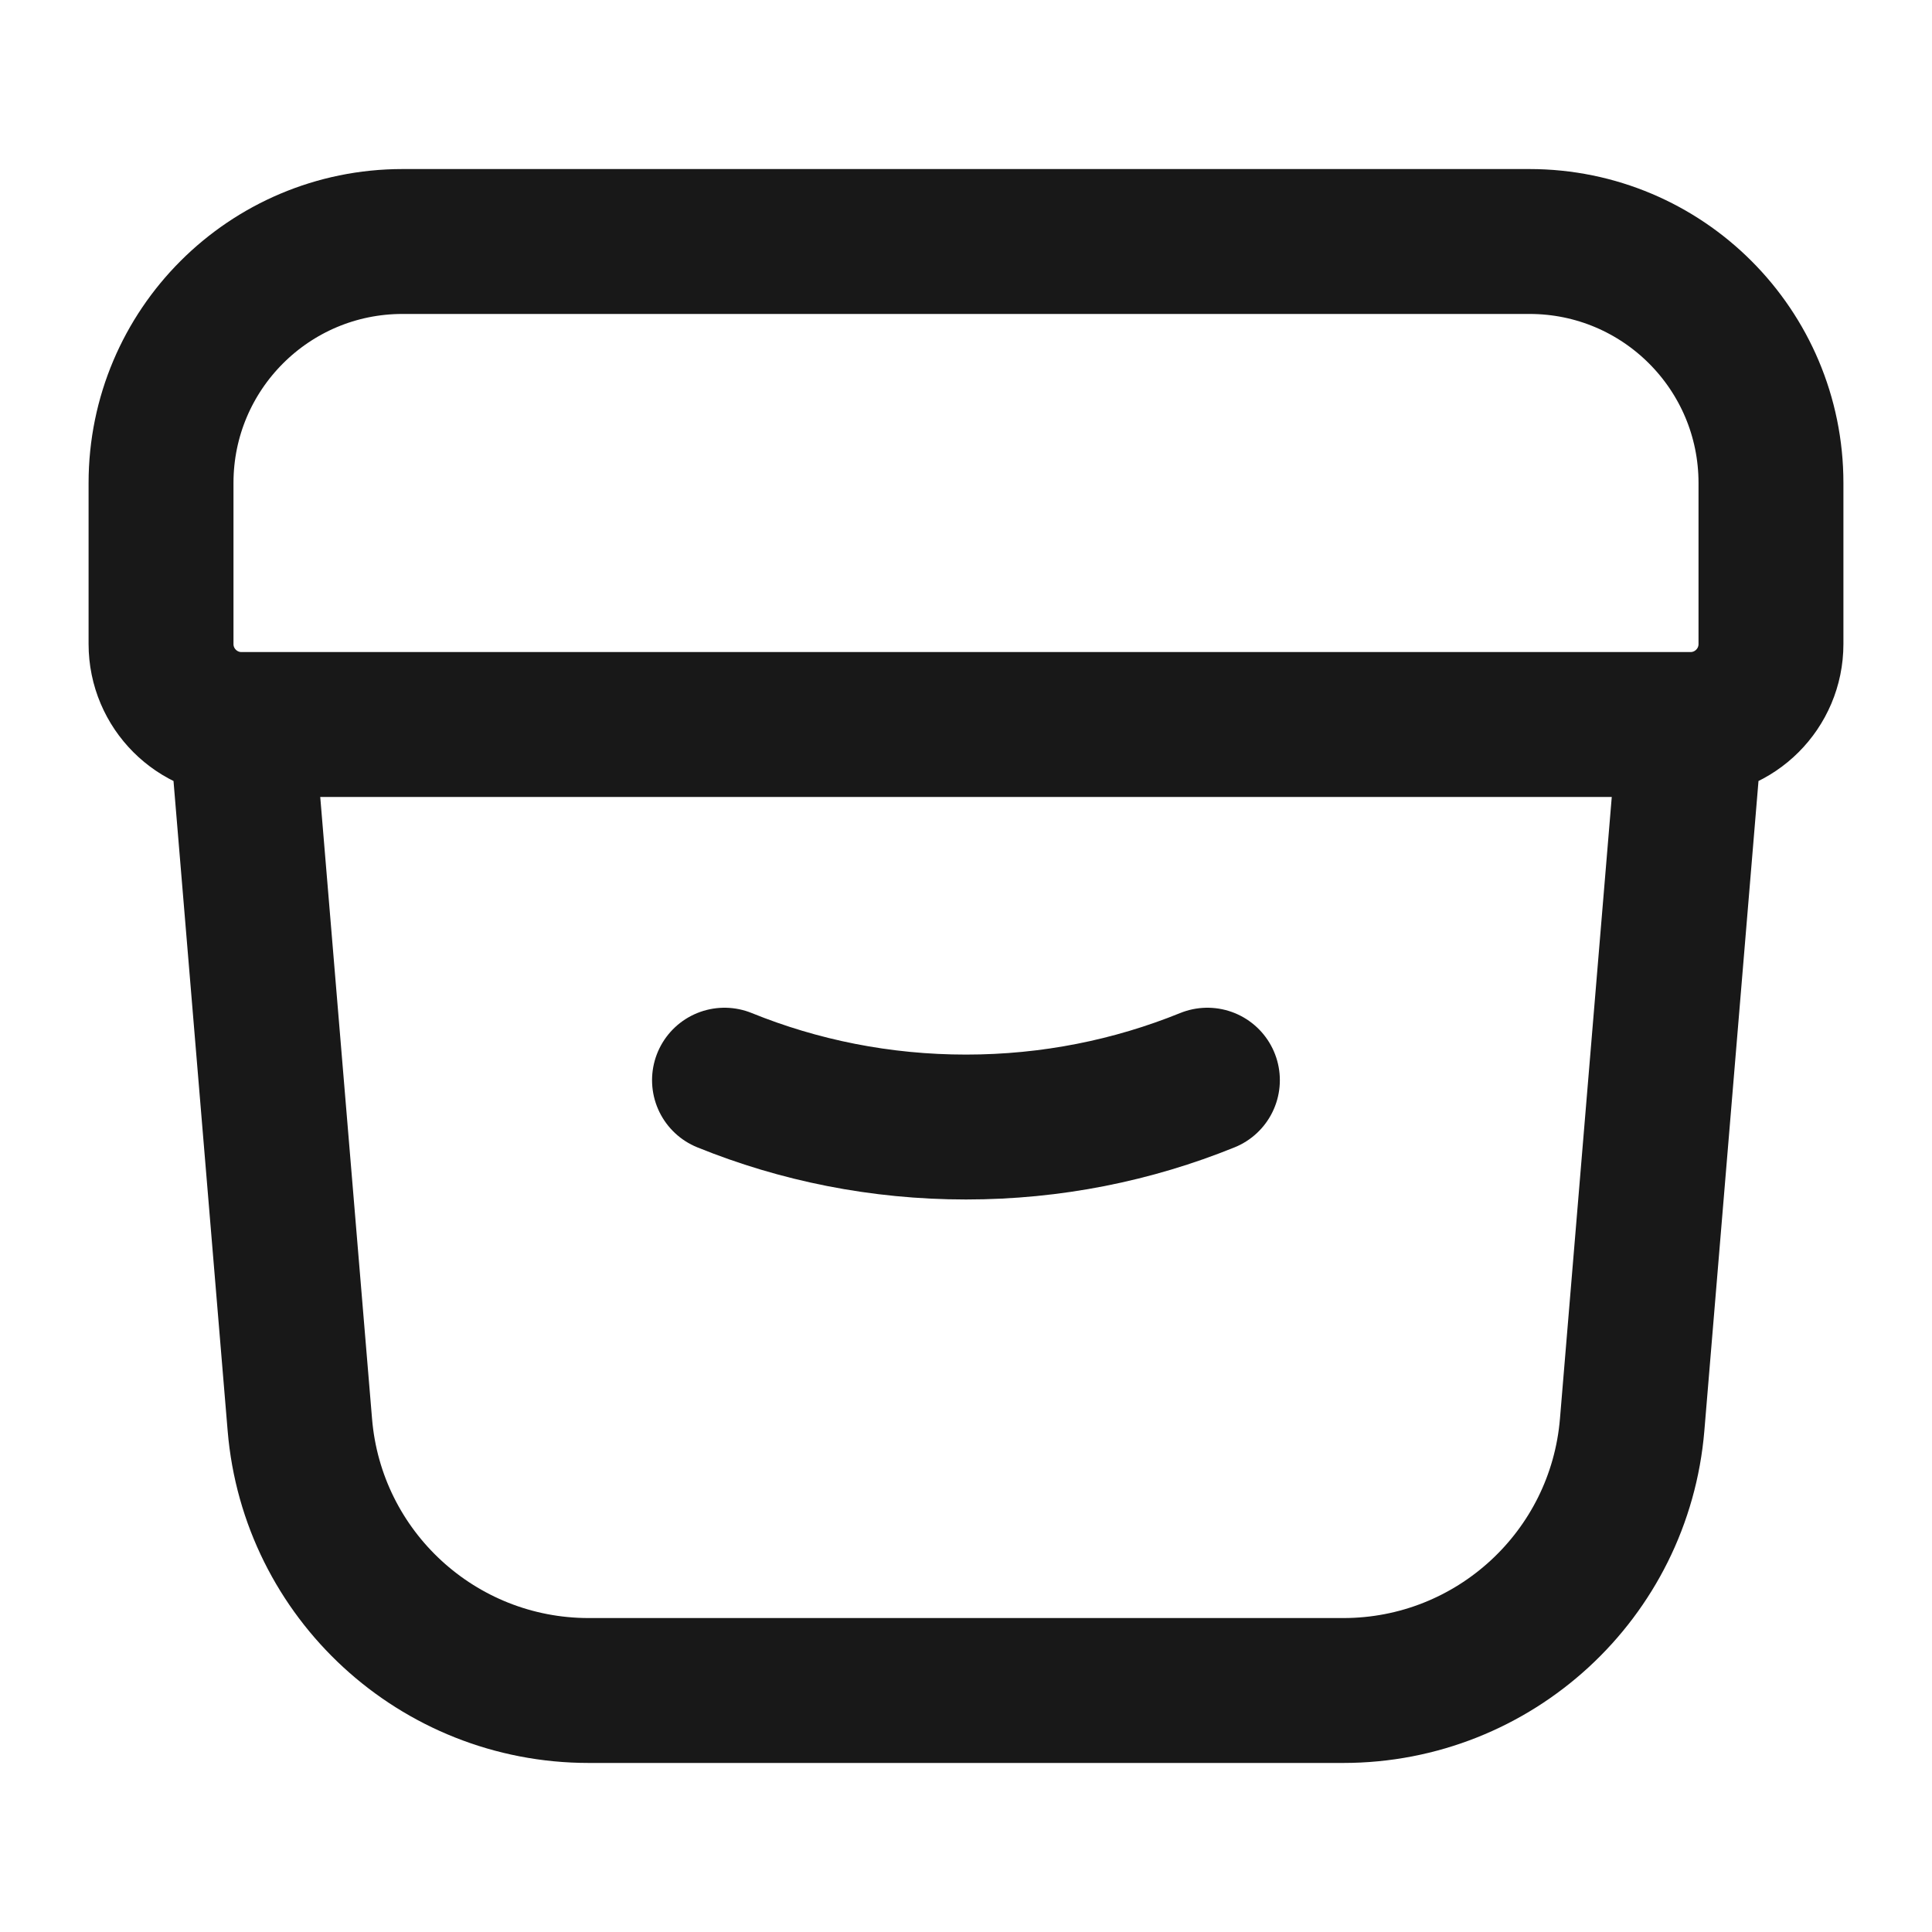 <svg width="20" height="20" viewBox="0 0 20 20" fill="none" xmlns="http://www.w3.org/2000/svg">
<path d="M2.5 7.5V7.5C2.04 7.5 1.667 7.127 1.667 6.667V5C1.667 3.619 2.786 2.5 4.167 2.5H15.833C17.214 2.5 18.333 3.619 18.333 5V6.667C18.333 7.127 17.96 7.5 17.5 7.5V7.5M2.5 7.5L3.104 14.749C3.233 16.304 4.533 17.5 6.094 17.5H13.906C15.466 17.5 16.766 16.304 16.896 14.749L17.5 7.5M2.5 7.5H17.5M12.499 11.182C11.727 11.495 10.884 11.667 10 11.667C9.115 11.667 8.272 11.495 7.5 11.182" stroke="#181818" stroke-width="1.5" stroke-linecap="round" stroke-linejoin="round"/>
</svg>
